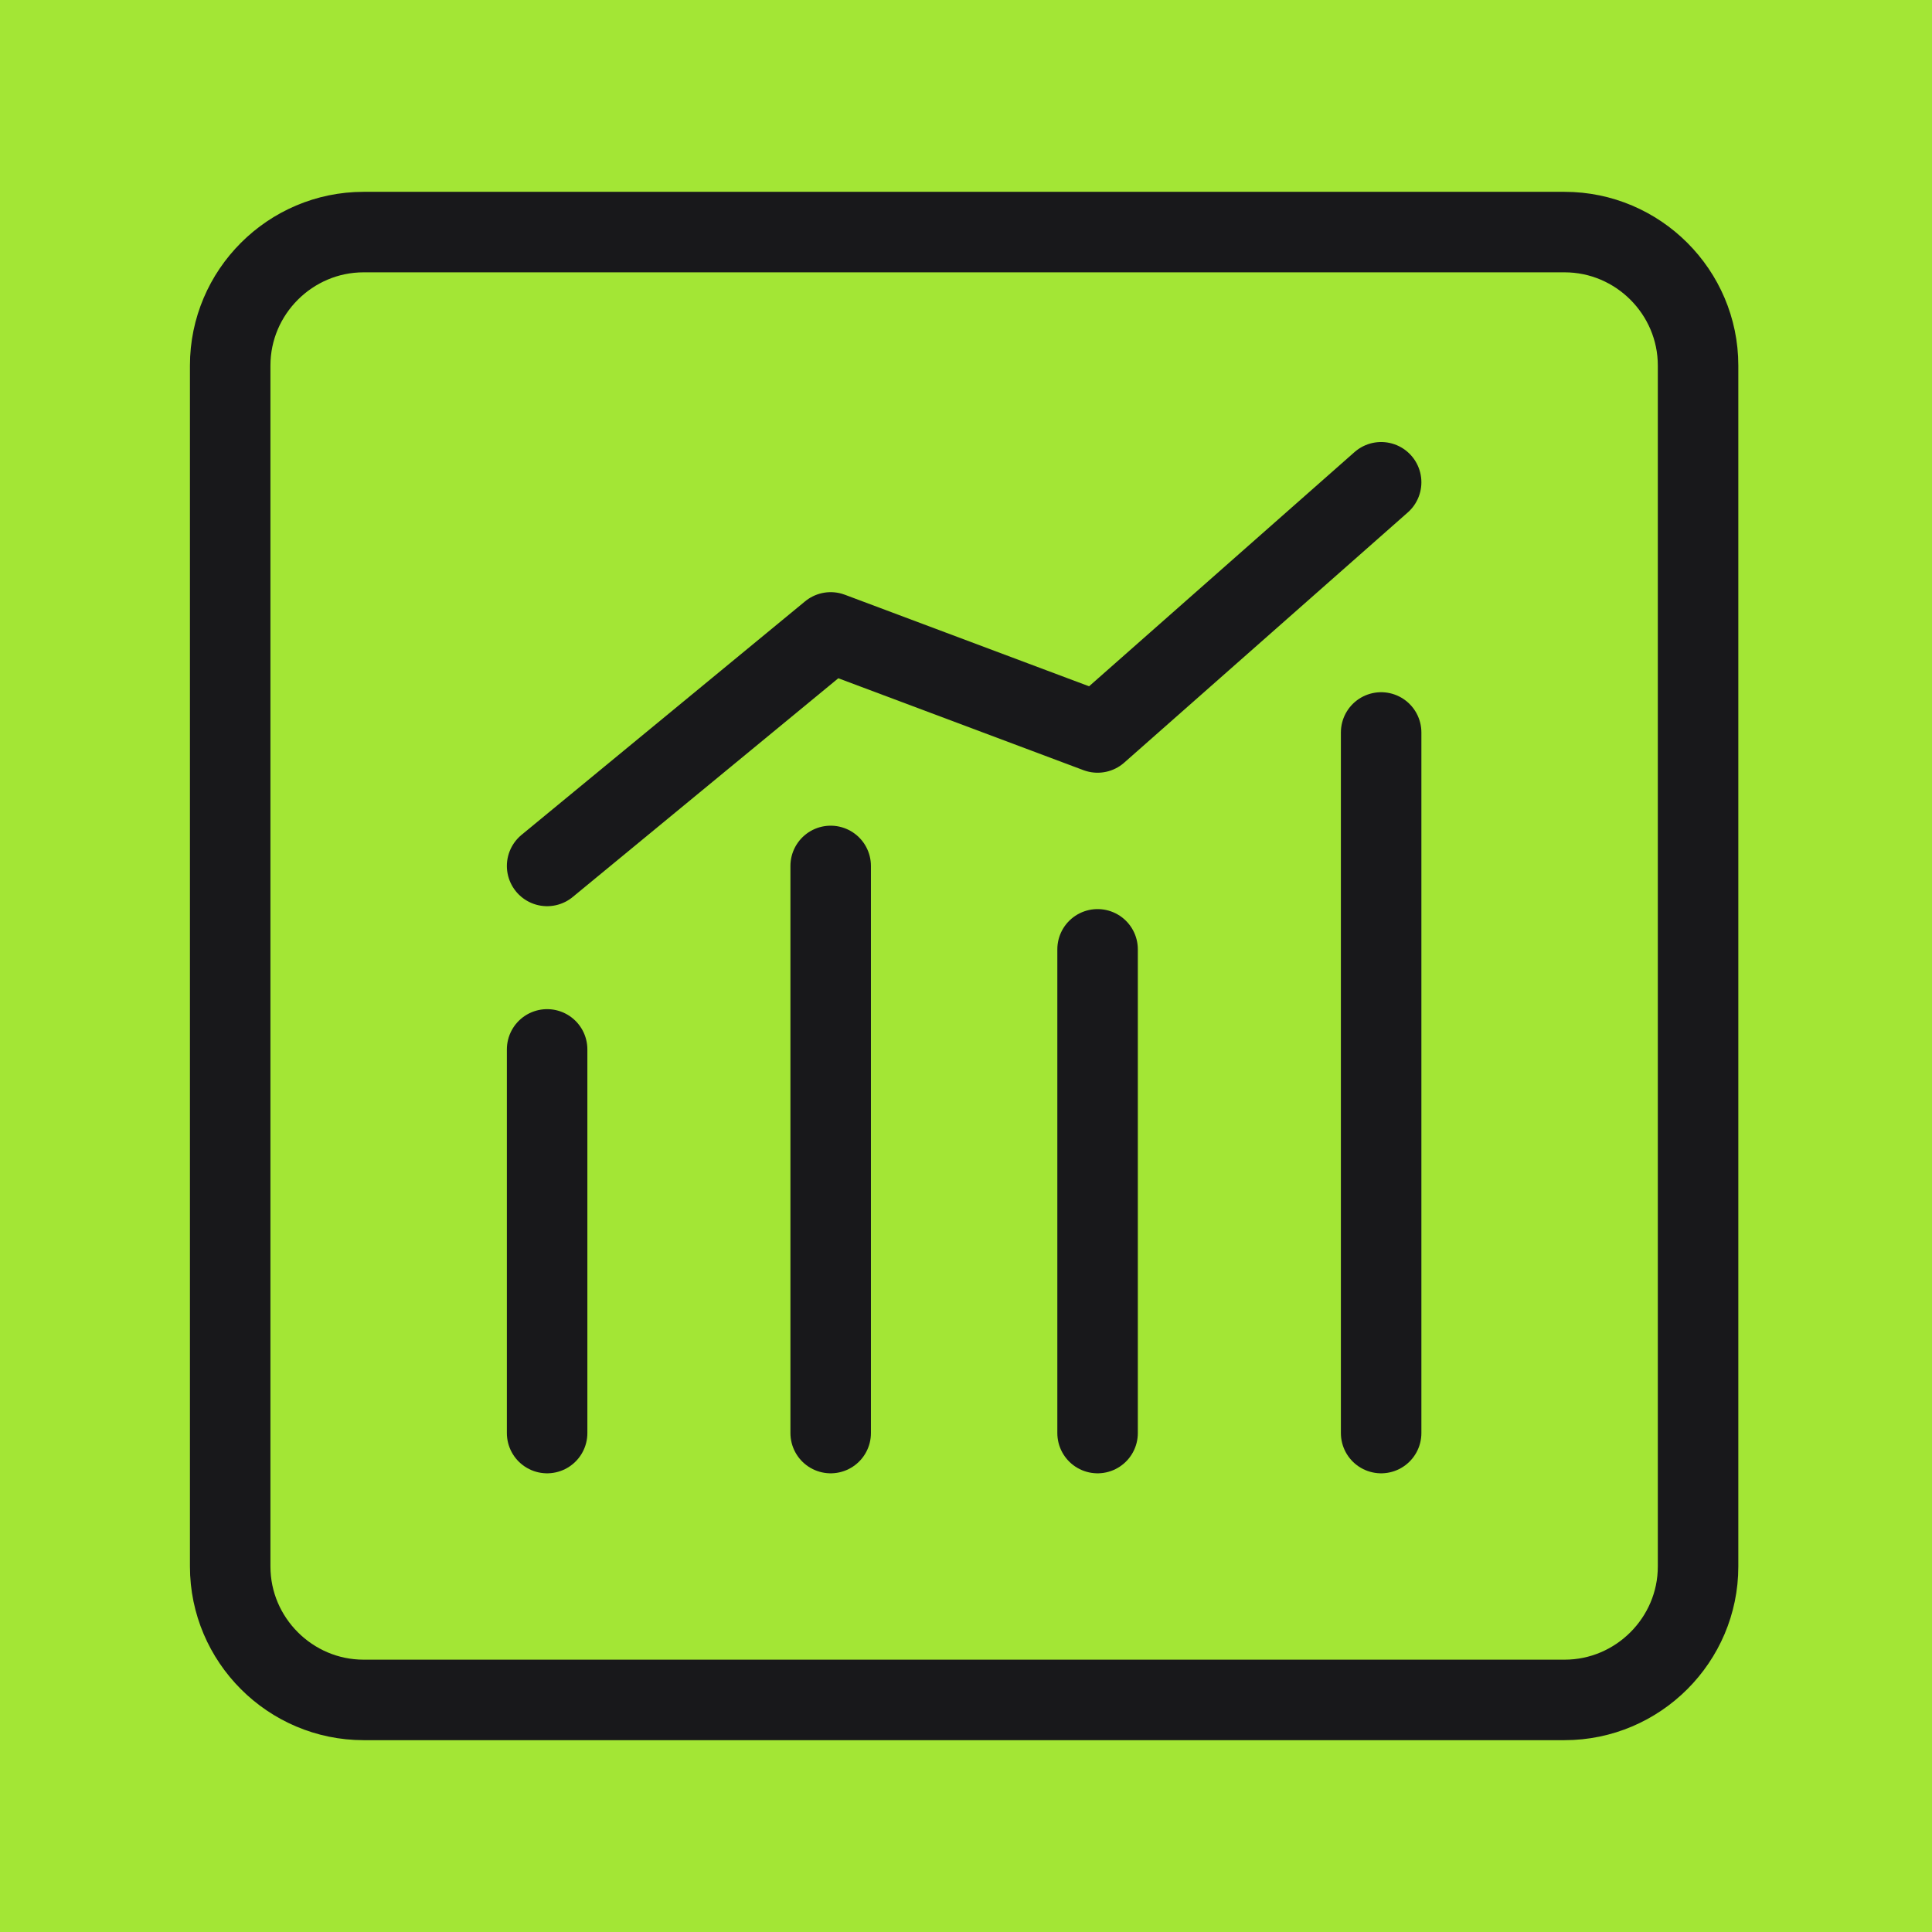 <svg width="48" height="48" viewBox="0 0 48 48" fill="none" xmlns="http://www.w3.org/2000/svg">
<rect width="48" height="48" fill="#A3E635"/>
<path d="M38.872 42.234H9.034C7.211 42.234 5.719 40.742 5.719 38.919V9.081C5.719 7.257 7.211 5.766 9.034 5.766H38.872C40.696 5.766 42.188 7.257 42.188 9.081V38.919C42.188 40.742 40.696 42.234 38.872 42.234Z" stroke="#18181B" stroke-width="2" stroke-miterlimit="10" stroke-linecap="round"/>
<path d="M20.638 21.514V35.604" stroke="#18181B" stroke-width="2" stroke-miterlimit="10" stroke-linecap="round" stroke-linejoin="round"/>
<path d="M34.314 18.198V35.604" stroke="#18181B" stroke-width="2" stroke-miterlimit="10" stroke-linecap="round" stroke-linejoin="round"/>
<path d="M27.269 23.586V35.604" stroke="#18181B" stroke-width="2" stroke-miterlimit="10" stroke-linecap="round" stroke-linejoin="round"/>
<path d="M13.593 26.072V35.604" stroke="#18181B" stroke-width="2" stroke-miterlimit="10" stroke-linecap="round" stroke-linejoin="round"/>
<path d="M13.593 21.514L20.638 15.712L27.269 18.198L34.314 11.982" stroke="#18181B" stroke-width="2" stroke-miterlimit="10" stroke-linecap="round" stroke-linejoin="round"/>
</svg>
